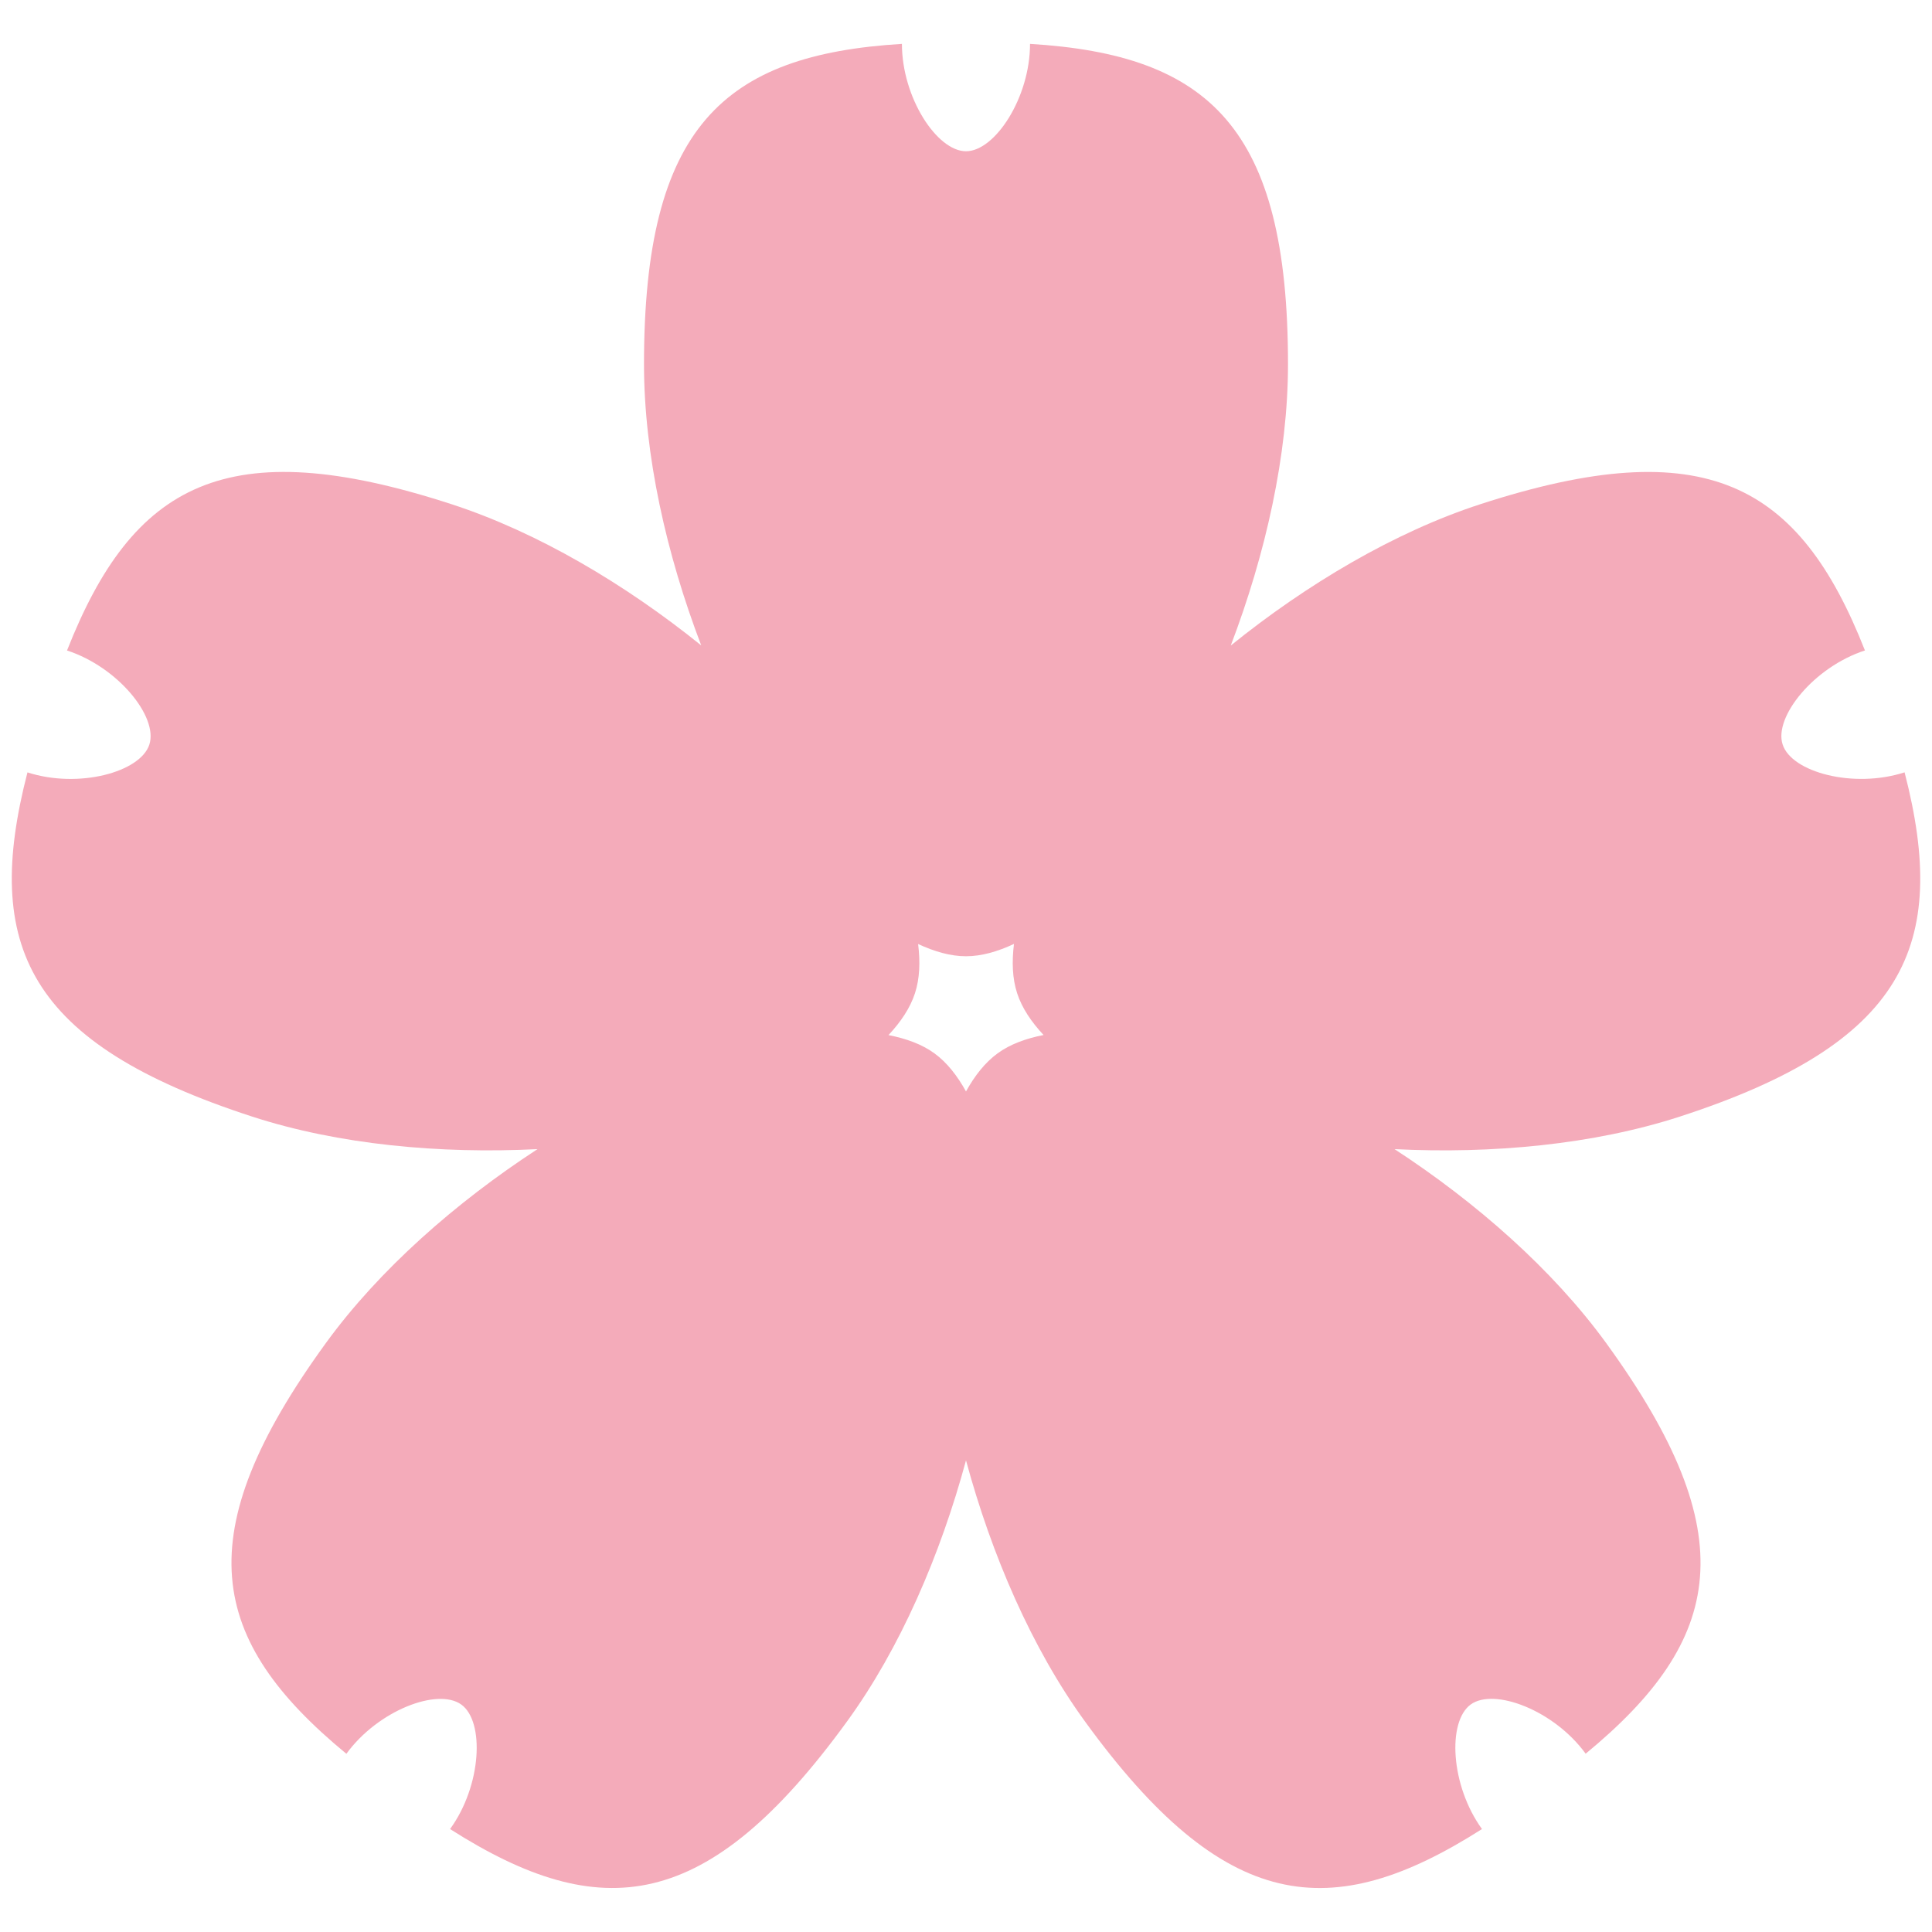 <svg width="42" height="42" viewBox="0 0 42 42" fill="none" xmlns="http://www.w3.org/2000/svg">
<path d="M36.514 24.275C41.411 22.685 42.379 20.562 41.404 16.79C40.293 17.149 38.948 16.788 38.753 16.185C38.557 15.587 39.431 14.502 40.542 14.14C39.115 10.515 37.084 9.37 32.187 10.959C30.313 11.568 28.409 12.699 26.756 14.033C27.512 12.048 28 9.888 28 7.917C28 2.77 26.281 1.191 22.392 0.954C22.392 2.121 21.631 3.288 21 3.288C20.369 3.288 19.607 2.121 19.607 0.954C15.717 1.191 14 2.77 14 7.917C14 9.888 14.486 12.048 15.244 14.031C13.592 12.699 11.686 11.569 9.813 10.96C4.916 9.368 2.885 10.515 1.457 14.141C2.567 14.503 3.442 15.585 3.247 16.186C3.052 16.787 1.707 17.15 0.597 16.791C-0.379 20.562 0.591 22.685 5.486 24.275C7.359 24.883 9.565 25.088 11.685 24.981C9.907 26.14 8.244 27.602 7.085 29.196C4.059 33.361 4.522 35.648 7.53 38.126C8.216 37.182 9.516 36.685 10.029 37.056C10.54 37.425 10.47 38.819 9.784 39.762C13.069 41.856 15.387 41.588 18.412 37.425C19.571 35.832 20.446 33.796 21 31.747C21.554 33.797 22.43 35.832 23.588 37.425C26.614 41.59 28.931 41.856 32.217 39.762C31.533 38.817 31.46 37.427 31.972 37.054C32.482 36.685 33.784 37.179 34.471 38.124C37.478 35.648 37.94 33.361 34.916 29.196C33.757 27.602 32.093 26.14 30.316 24.981C32.434 25.088 34.639 24.883 36.514 24.275ZM21 23.727C20.811 23.386 20.588 23.099 20.314 22.899C20.041 22.7 19.698 22.577 19.315 22.502C19.581 22.217 19.785 21.916 19.89 21.594C19.995 21.273 20.007 20.909 19.959 20.522C20.312 20.686 20.662 20.788 21 20.788C21.338 20.788 21.688 20.686 22.043 20.52C21.995 20.908 22.007 21.272 22.112 21.593C22.217 21.915 22.421 22.216 22.686 22.5C22.304 22.576 21.961 22.699 21.688 22.898C21.413 23.099 21.189 23.386 21 23.727Z" fill="#F4ABBA"/>
</svg>

